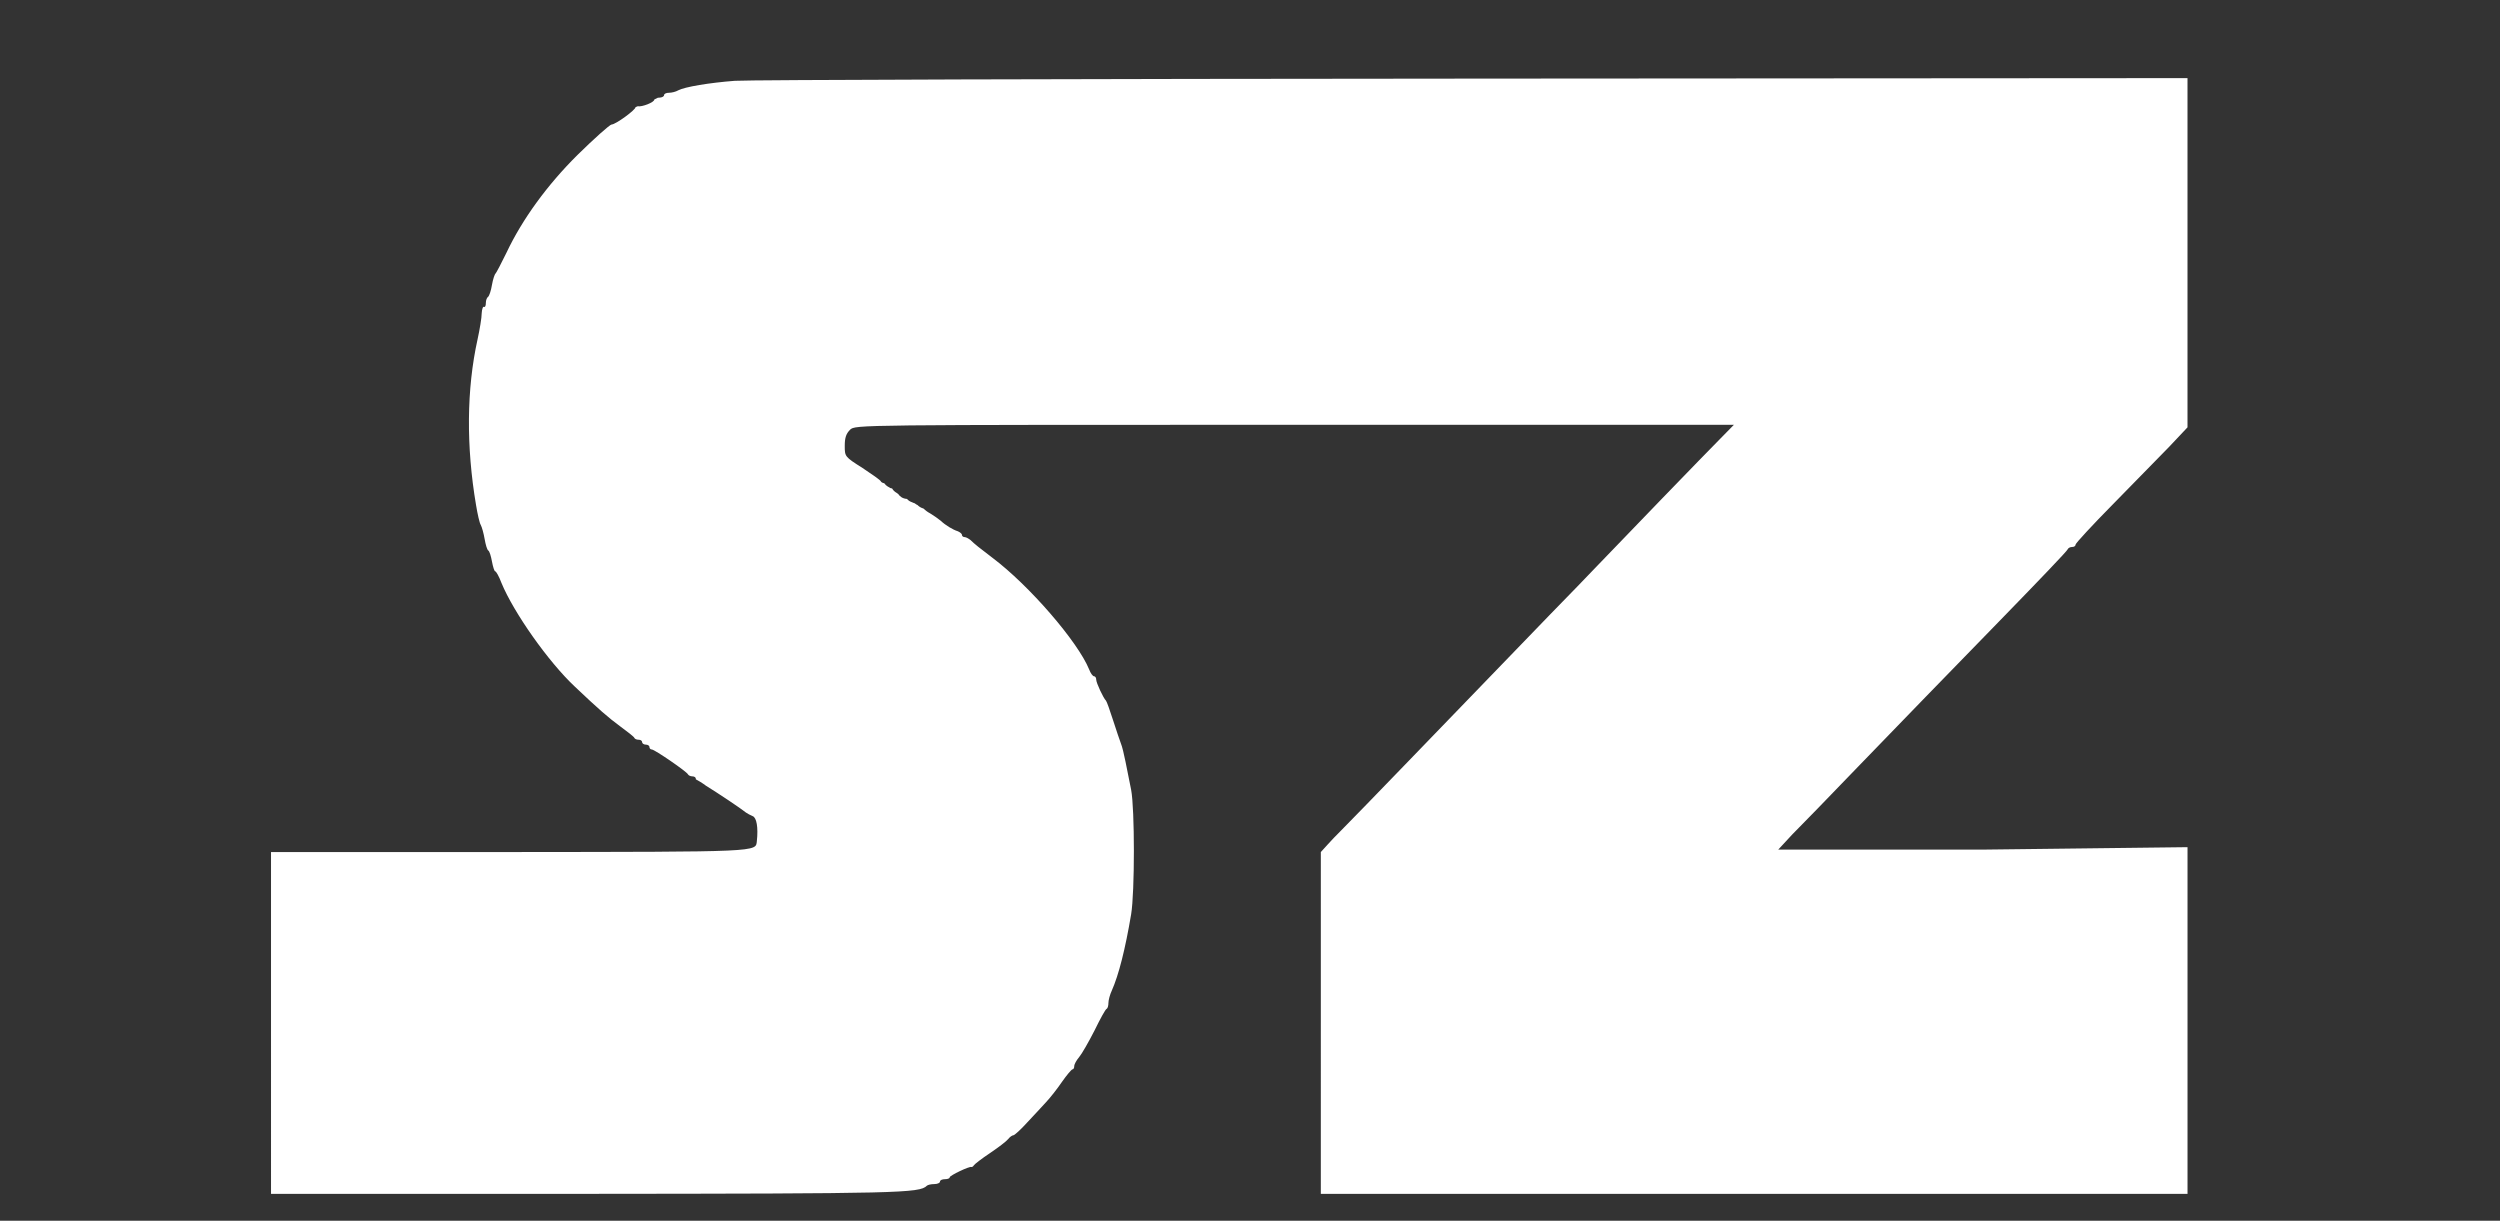 <?xml version="1.0" encoding="utf-8"?>
<!-- Generator: Adobe Illustrator 22.1.0, SVG Export Plug-In . SVG Version: 6.00 Build 0)  -->
<svg version="1.1" xmlns="http://www.w3.org/2000/svg" xmlns:xlink="http://www.w3.org/1999/xlink" x="0px" y="0px"
	 viewBox="0 0 1024 500" style="enable-background:new 0 0 1024 500;" xml:space="preserve">
<rect x="0" y="0" width="1024" height="500" fill="#333333" stroke="none"/>
<style type="text/css">
	.st0{fill:#FFF;}
	.st1{display:none;}
	.st2{display:inline;fill:none;stroke:#000000;stroke-miterlimit:10;}
</style>
<g id="Layer_1">
	<g transform="translate(0,500) scale(0.1,-0.1)">
		<g>
			<g>
				<path class="st0" d="M7611.6,1860.6c118,122,242,250,275,284c33,34,177,182,320,329c143,147,262,271,263,277c2,5,10,9,18,9
					s14,4,14,10c0,5,69,80,153,165c83,85,187,191,230,235l75.4,80V4680l-2927-2c-1611-1-2971-5-3023-9c-105-8-206-25-232-39
					c-10-6-27-10-38-10s-20-4-20-10c0-5-9-10-20-10c-1.9,0-3.6-0.1-5.3-0.3c-4.8-2.5-9.6-4.9-14.6-7.2c-0.1-0.1-0.1-0.1-0.1-0.2
					c1-11.1-51-31.3-67.8-27.5c-3-1.2-6.1-2.4-9.1-3.7c1.3-10.5-81.5-71.1-98-71.1c-7,0-73-59-140-125c-123-122-226-263-291-401
					c-21-43-41-81-44-84c-4-3-11-24-15-47c-4-24-11-45-16-49c-5-3-9-14-9-25c0-11-3-18-7-16c-5,3-9-9-10-26c0-18-8-66-17-107
					c-45-203-47-439-6-680c6-36,14-72,19-80c5-9,12-35,16-58c4-23,10-44,15-47c5-3,11-23,15-45c4-22,10-40,13-40c4,0,16-21,26-48
					c50-121,192-323,301-425c96-91,136-126,185-162c30-22,57-43,58-47c2-5,10-8,18-8c8,0,14-4,14-10c0-5,7-10,15-10c8,0,15-4,15-10
					c0-5,4-10,10-10c11,0,144-91,148-102c2-4,10-8,18-8c8.5,0,14.8-4.5,13.9-11.2c0.2-0.4,0.3-0.7,0.5-1.1
					c11.9-6.5,23.6-13.4,34.8-21.2c1.9-1.3,3.6-2.7,5.3-4.2c50.1-30.9,143.7-93.3,164.5-110.3c6-4,18-11,28-15c16-6,23-46,17-102
					c-5-45,20-44-1012-45h-978V110h1293c1283,1,1363,3,1393,33c4,4,18,7,31,7c13,0,23,5,23,10c0,6,9,10,20,10s20,3,20,8
					c0,7,81,46,89,42c2-1,7,2,10,7c3,5,33,28,66,50c34,23,67,48,74,57c7,9,17,16,22,16c4,0,30,23,56,52c26,28,62,66,78,84
					c17,18,46,55,65,83c19,27,38,50,43,51c4,0,7,6,7,13c0,8,9,24,20,37c11,13,39,62,63,109c23,47,45,88,50,89c4,2,7,13,7,24
					c0,11,6,34,14,51c28,63,55,169,79,312c15,90,15,432,0,510c-7,33-17,85-23,115c-6,30-14,64-19,75c-4,11-19,54-32,95
					c-13,41-26,77-29,80c-11,11-40,73-40,86c0,8-4,14-9,14s-14,12-20,28c-46,113-245,344-397,458c-50,38-73,56-89,72
					c-8,6-18,12-24,12c-6,0-11,4-11,9s-8,11-17,15c-20,6-51,25-70,43c-8,7-27,20-43,30c-11.4,6-20.7,13.3-25.8,18.7
					c-0.8,0.5-1.6,0.9-2.4,1.5c-8.2,2.4-15.7,6.6-22.2,12.5c-0.6,0.5-1,1.2-1.5,1.8c-2.1,0.6-4,1.4-5.3,2.6
					c-2.5,1.4-4.8,2.9-6.9,4.7c-3.7,1-7.2,2.3-10.3,4c-8.4,2.7-15.3,7.2-20.4,13.3c-0.2,0.1-0.4,0.2-0.6,0.3
					c-16.7,1.1-28.5,9.2-35.8,20.3c-2.4,1.3-4.5,2.9-6.5,4.6c-3.8,2.2-7.4,4.6-10.4,7.6c-0.2,0.2-0.4,0.4-0.6,0.6
					c-2.9,2.9-5.2,6.2-7.3,9.7c-1.5,0.5-2.9,0.9-3.9,0.9c-2.5,0-5,1.3-6.9,3.1c-5.4,2.5-10.5,5.9-15.1,10c-2.4,2.2-4.5,4.7-6.3,7.4
					c-6.4,1-12.1,4.1-13.8,7.4c-1,5-36,29-75,55c-73,46-73,47-73,91c0,34,6,50,22,66c22,20,24,20,1821,20h1799l-53-54
					c-56-56-426-439-513-530c-26-28-110-114-185-191c-124-128-295-305-595-616c-99-103-250-258-276-284c-6-5-24-25-40-42l-30-33V110
					h3550v1420l-837.4-10h-839l57,61.6C7371.6,1612.6,7493.6,1737.6,7611.6,1860.6z"/>
			</g>
		</g>
	</g>
</g>
<g id="Layer_2" class="st1">
	<line class="st2" x1="398.5" y1="222.7" x2="353.6" y2="193.1"/>
</g>
</svg>
